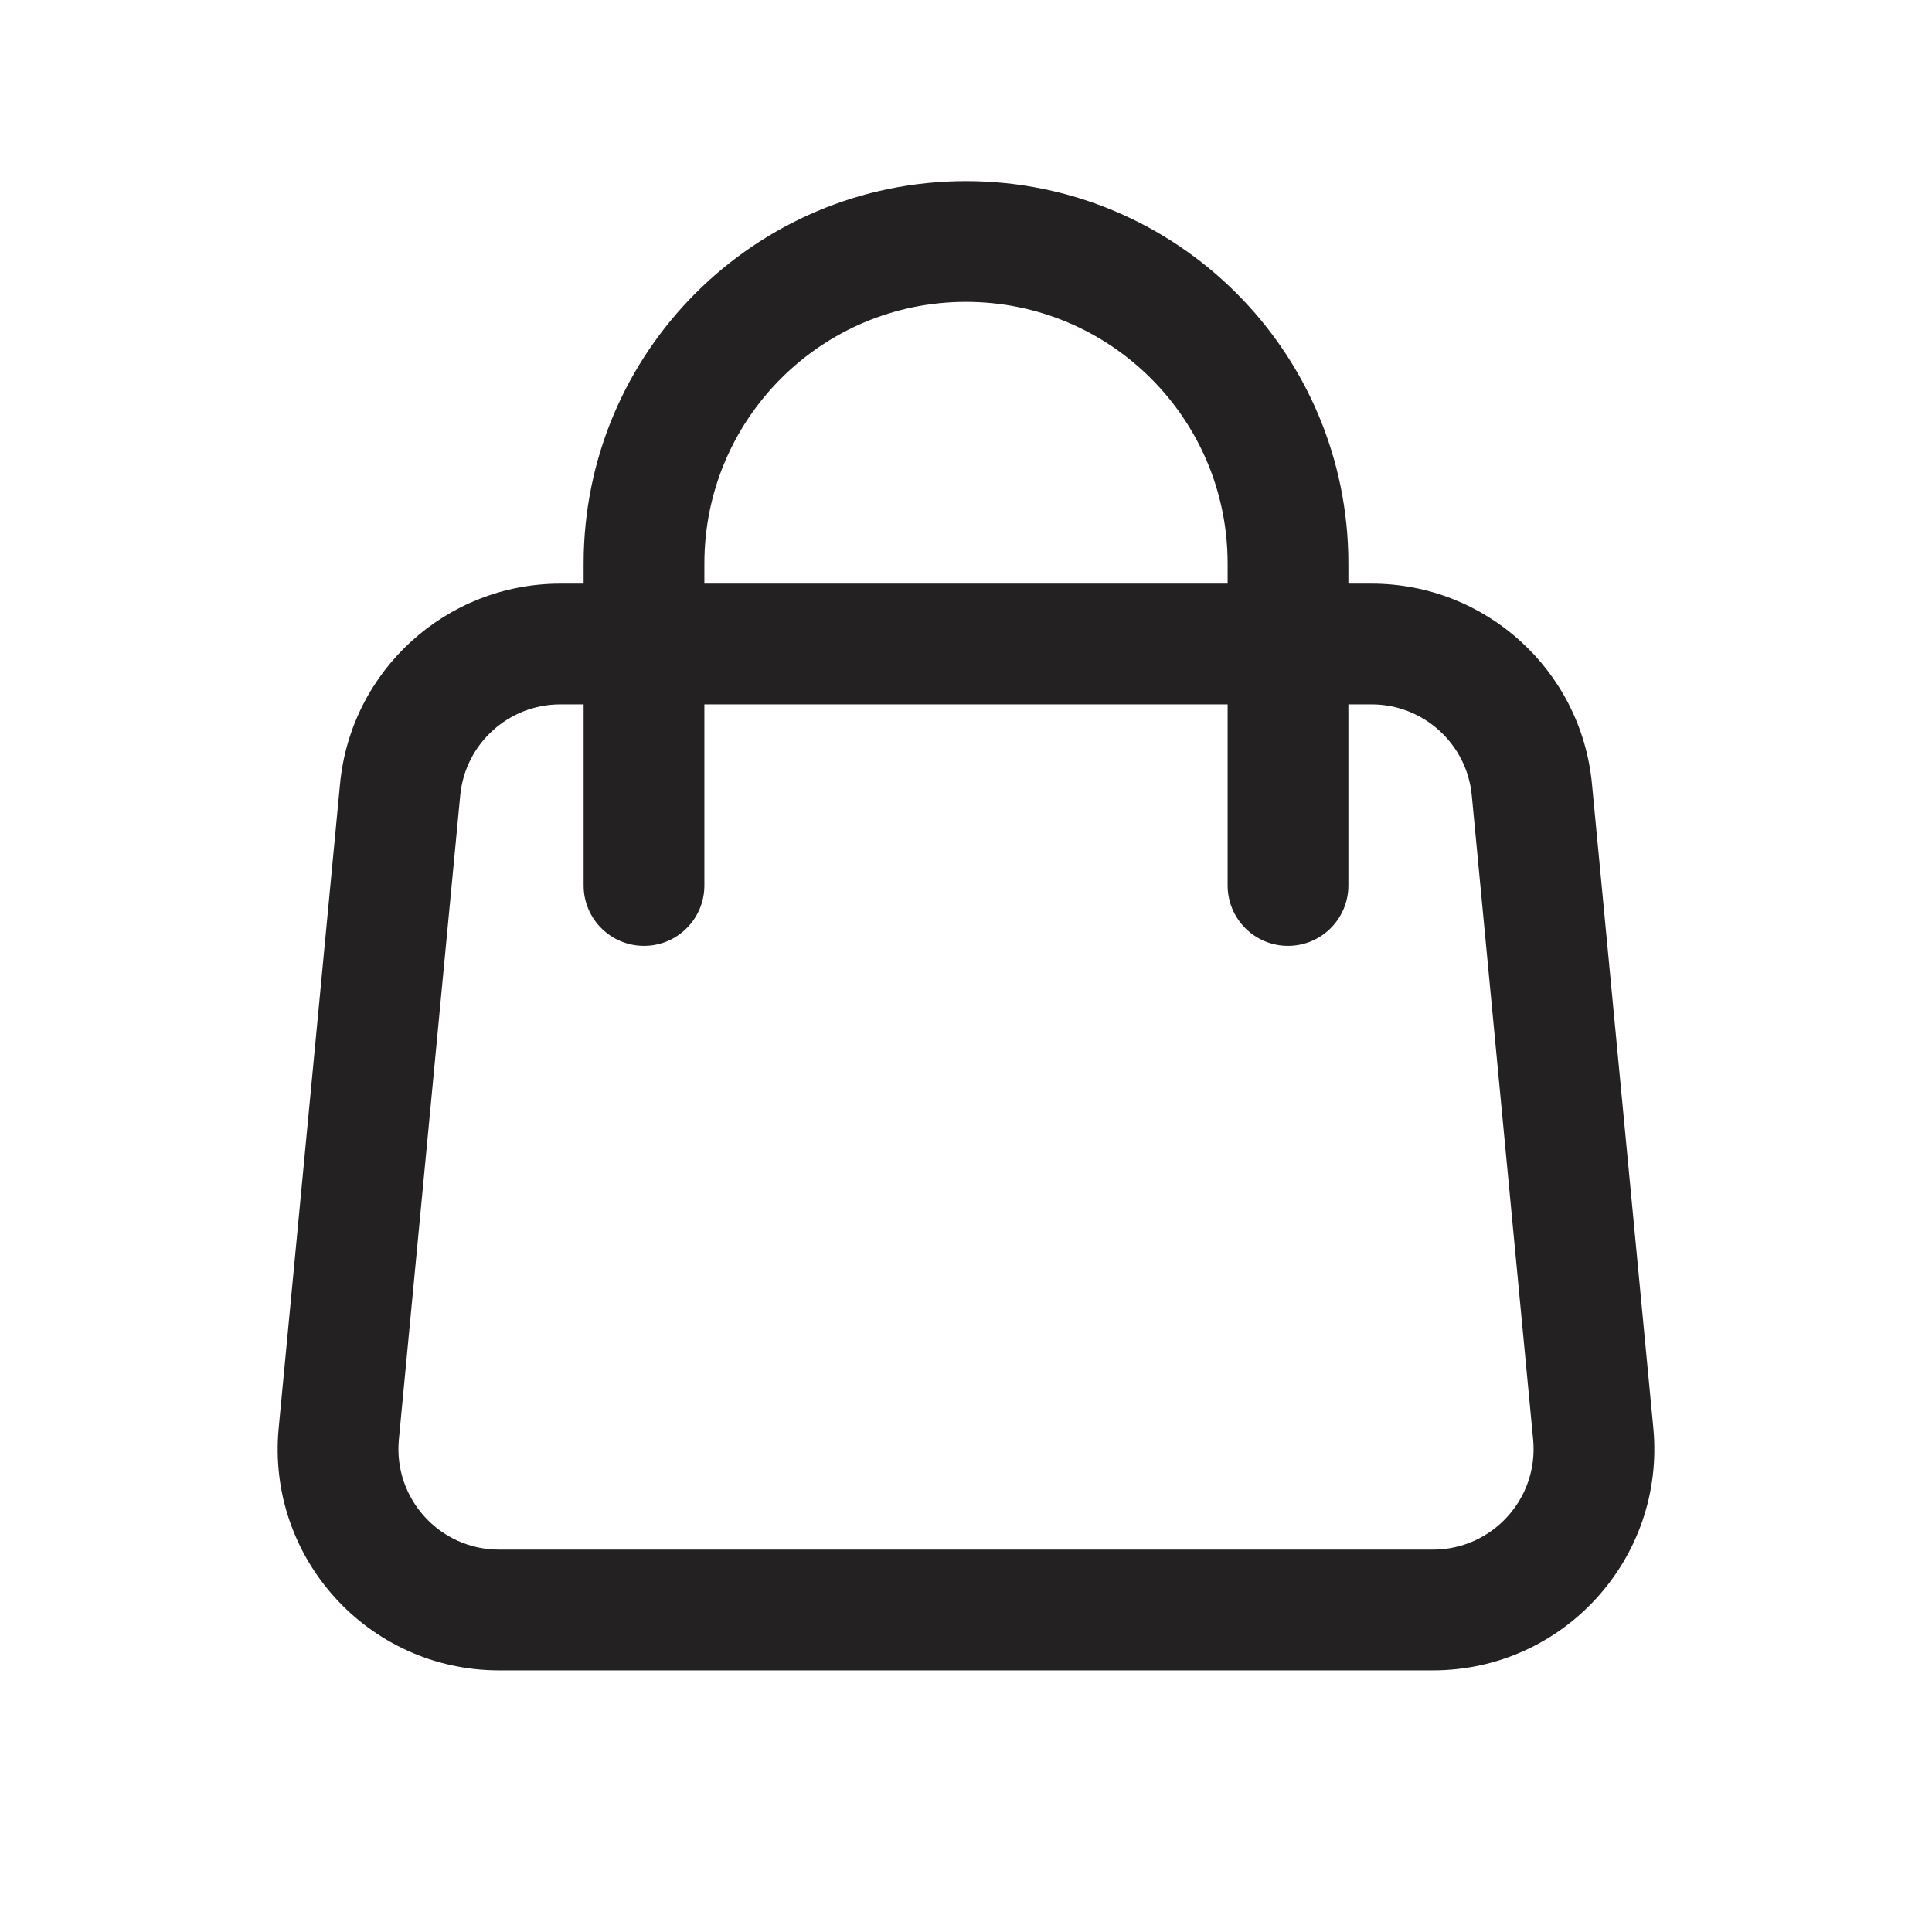 <svg aria-hidden="true" focusable="false" role="presentation" class="icon icon-caret" viewBox="0 0 24 24" fill="none" xmlns="http://www.w3.org/2000/svg">
  <path fill-rule="evenodd" clip-rule="evenodd" d="M12 3.75C10.205 3.75 8.75 5.205 8.75 7V7.25H15.25V7C15.25 5.205 13.795 3.75 12 3.75ZM16.75 7.25V7C16.75 4.377 14.623 2.25 12 2.25C9.377 2.25 7.25 4.377 7.25 7V7.25H6.961C5.544 7.25 4.358 8.328 4.224 9.739L3.462 17.739C3.308 19.354 4.578 20.75 6.199 20.75H17.8C19.422 20.75 20.692 19.354 20.538 17.739L19.776 9.739C19.642 8.328 18.456 7.25 17.038 7.25H16.75ZM15.25 8.75V11C15.25 11.414 15.586 11.75 16 11.75C16.414 11.75 16.75 11.414 16.75 11V8.75H17.038C17.683 8.75 18.222 9.24 18.283 9.881L19.045 17.881C19.115 18.615 18.538 19.25 17.8 19.25H6.199C5.462 19.25 4.885 18.615 4.955 17.881L5.717 9.881C5.778 9.24 6.317 8.75 6.961 8.75H7.25V11C7.25 11.414 7.586 11.75 8 11.75C8.414 11.75 8.75 11.414 8.75 11V8.75H15.25Z" fill="#232122"></path>
</svg>